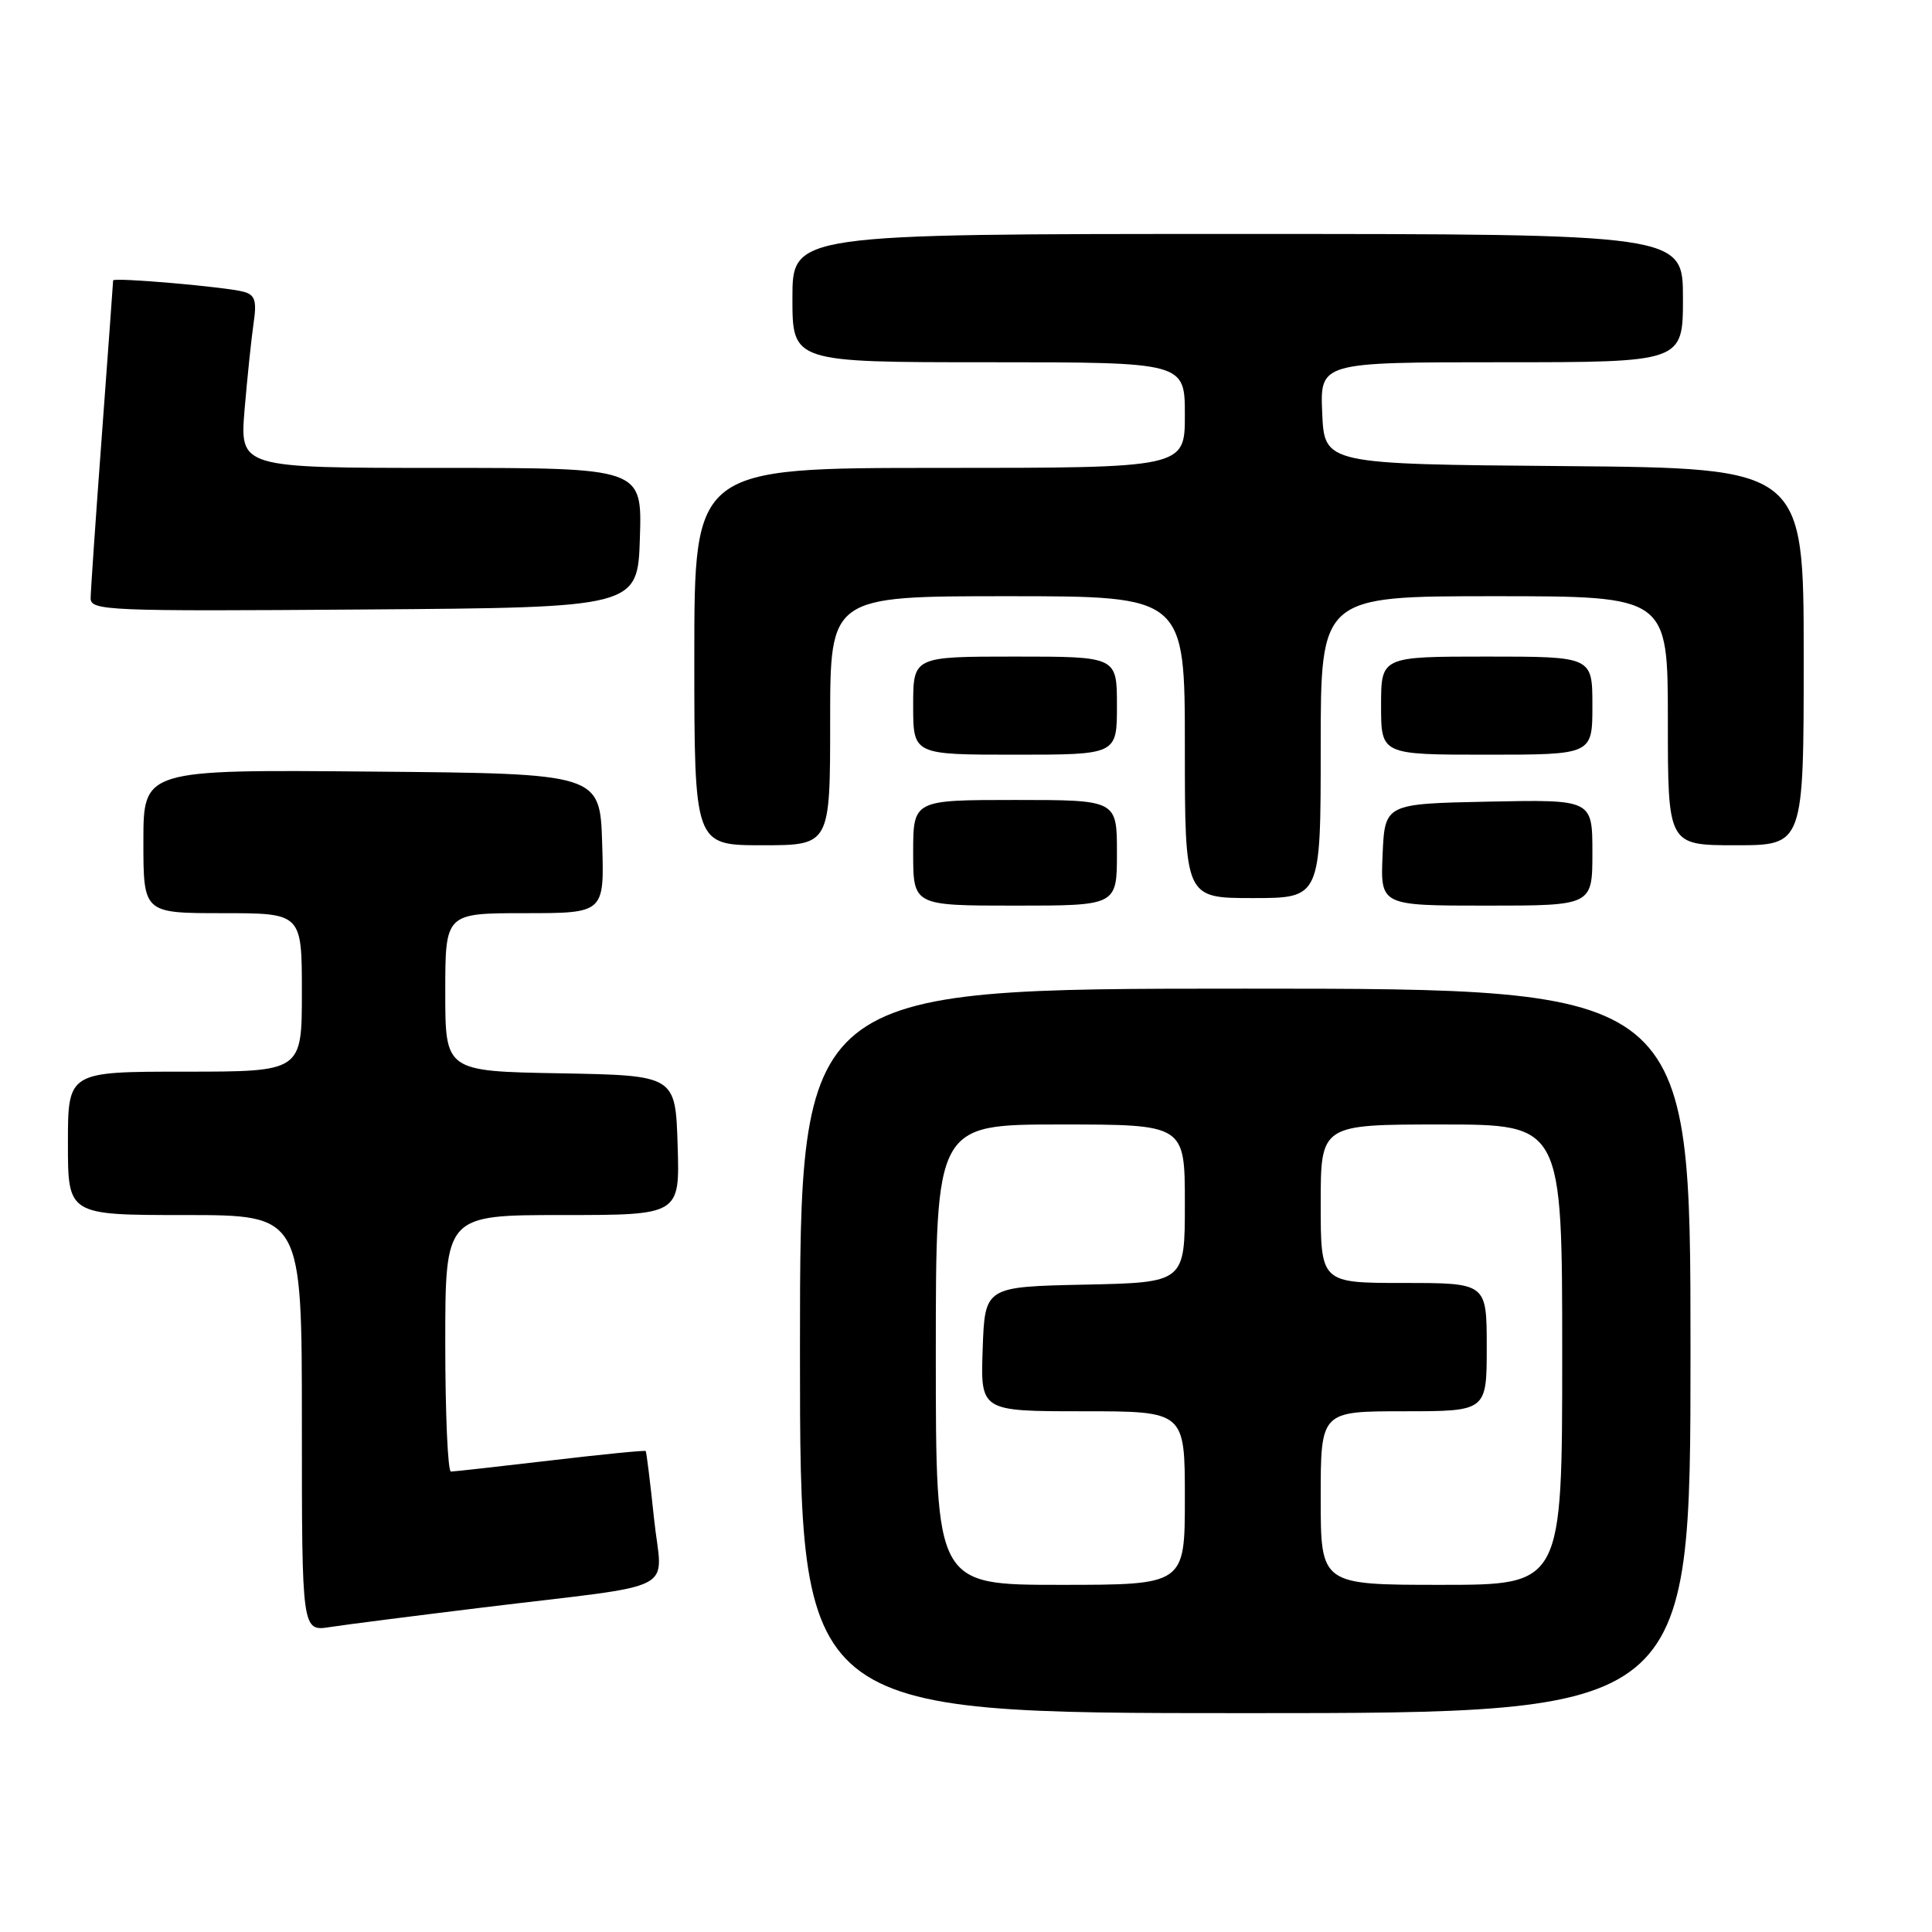 <?xml version="1.0" encoding="UTF-8" standalone="no"?>
<!DOCTYPE svg PUBLIC "-//W3C//DTD SVG 1.1//EN" "http://www.w3.org/Graphics/SVG/1.1/DTD/svg11.dtd" >
<svg xmlns="http://www.w3.org/2000/svg" xmlns:xlink="http://www.w3.org/1999/xlink" version="1.1" viewBox="0 0 256 256">
 <g >
 <path fill="currentColor"
d=" M 224.00 179.00 C 224.00 131.00 224.00 131.00 165.00 131.00 C 106.00 131.00 106.00 131.00 106.00 179.00 C 106.00 227.00 106.00 227.00 165.00 227.00 C 224.00 227.00 224.00 227.00 224.00 179.00 Z  M 64.00 213.00 C 90.70 209.74 87.71 211.30 86.66 201.20 C 86.16 196.41 85.66 192.40 85.56 192.27 C 85.46 192.15 79.78 192.71 72.94 193.52 C 66.10 194.32 60.16 194.99 59.75 194.99 C 59.34 195.00 59.00 187.35 59.00 178.00 C 59.00 161.00 59.00 161.00 74.54 161.00 C 90.08 161.00 90.08 161.00 89.79 151.75 C 89.50 142.50 89.50 142.50 74.25 142.22 C 59.00 141.95 59.00 141.95 59.00 131.47 C 59.00 121.00 59.00 121.00 69.54 121.00 C 80.08 121.00 80.08 121.00 79.79 111.75 C 79.50 102.50 79.50 102.50 49.25 102.24 C 19.00 101.97 19.00 101.97 19.00 111.49 C 19.00 121.00 19.00 121.00 29.50 121.00 C 40.00 121.00 40.00 121.00 40.00 131.50 C 40.00 142.00 40.00 142.00 24.50 142.00 C 9.00 142.00 9.00 142.00 9.00 151.50 C 9.00 161.00 9.00 161.00 24.50 161.00 C 40.00 161.00 40.00 161.00 40.00 188.59 C 40.00 216.18 40.00 216.18 43.75 215.59 C 45.81 215.27 54.92 214.11 64.00 213.00 Z  M 148.00 113.00 C 148.00 106.00 148.00 106.00 134.50 106.00 C 121.00 106.00 121.00 106.00 121.00 113.00 C 121.00 120.00 121.00 120.00 134.50 120.00 C 148.00 120.00 148.00 120.00 148.00 113.00 Z  M 211.00 112.97 C 211.00 105.94 211.00 105.94 197.25 106.22 C 183.50 106.50 183.50 106.50 183.20 113.25 C 182.91 120.00 182.91 120.00 196.95 120.00 C 211.00 120.00 211.00 120.00 211.00 112.97 Z  M 175.00 99.00 C 175.00 79.00 175.00 79.00 198.00 79.00 C 221.00 79.00 221.00 79.00 221.00 95.50 C 221.00 112.00 221.00 112.00 230.00 112.00 C 239.00 112.00 239.00 112.00 239.00 87.01 C 239.00 62.03 239.00 62.03 207.25 61.76 C 175.50 61.50 175.50 61.50 175.20 54.75 C 174.91 48.00 174.91 48.00 198.95 48.00 C 223.00 48.00 223.00 48.00 223.00 39.50 C 223.00 31.00 223.00 31.00 164.00 31.00 C 105.00 31.00 105.00 31.00 105.00 39.50 C 105.00 48.00 105.00 48.00 131.00 48.00 C 157.00 48.00 157.00 48.00 157.00 55.00 C 157.00 62.00 157.00 62.00 124.50 62.00 C 92.00 62.00 92.00 62.00 92.00 87.00 C 92.00 112.00 92.00 112.00 101.00 112.00 C 110.00 112.00 110.00 112.00 110.00 95.50 C 110.00 79.00 110.00 79.00 133.50 79.00 C 157.00 79.00 157.00 79.00 157.00 99.00 C 157.00 119.00 157.00 119.00 166.00 119.00 C 175.00 119.00 175.00 119.00 175.00 99.00 Z  M 148.00 93.50 C 148.00 87.00 148.00 87.00 134.50 87.00 C 121.00 87.00 121.00 87.00 121.00 93.50 C 121.00 100.00 121.00 100.00 134.50 100.00 C 148.00 100.00 148.00 100.00 148.00 93.50 Z  M 211.00 93.50 C 211.00 87.00 211.00 87.00 197.00 87.00 C 183.00 87.00 183.00 87.00 183.00 93.50 C 183.00 100.00 183.00 100.00 197.00 100.00 C 211.00 100.00 211.00 100.00 211.00 93.50 Z  M 84.79 71.25 C 85.08 62.00 85.08 62.00 58.42 62.00 C 31.77 62.00 31.77 62.00 32.41 54.25 C 32.77 49.99 33.31 44.85 33.60 42.84 C 34.04 39.88 33.80 39.08 32.32 38.67 C 30.01 38.02 15.00 36.72 14.99 37.16 C 14.99 37.35 14.32 46.50 13.51 57.50 C 12.69 68.50 12.02 78.29 12.01 79.26 C 12.00 80.92 14.19 81.01 48.25 80.76 C 84.50 80.50 84.50 80.50 84.79 71.25 Z  M 124.00 179.50 C 124.00 149.00 124.00 149.00 140.50 149.00 C 157.00 149.00 157.00 149.00 157.00 159.47 C 157.00 169.94 157.00 169.94 143.75 170.22 C 130.50 170.50 130.50 170.50 130.21 178.75 C 129.92 187.00 129.92 187.00 143.46 187.00 C 157.00 187.00 157.00 187.00 157.00 198.50 C 157.00 210.00 157.00 210.00 140.50 210.00 C 124.00 210.00 124.00 210.00 124.00 179.50 Z  M 175.00 198.50 C 175.00 187.00 175.00 187.00 186.00 187.00 C 197.00 187.00 197.00 187.00 197.00 178.50 C 197.00 170.00 197.00 170.00 186.00 170.00 C 175.00 170.00 175.00 170.00 175.00 159.50 C 175.00 149.00 175.00 149.00 191.00 149.00 C 207.00 149.00 207.00 149.00 207.00 179.50 C 207.00 210.00 207.00 210.00 191.00 210.00 C 175.00 210.00 175.00 210.00 175.00 198.50 Z "/>
</g>
</svg>